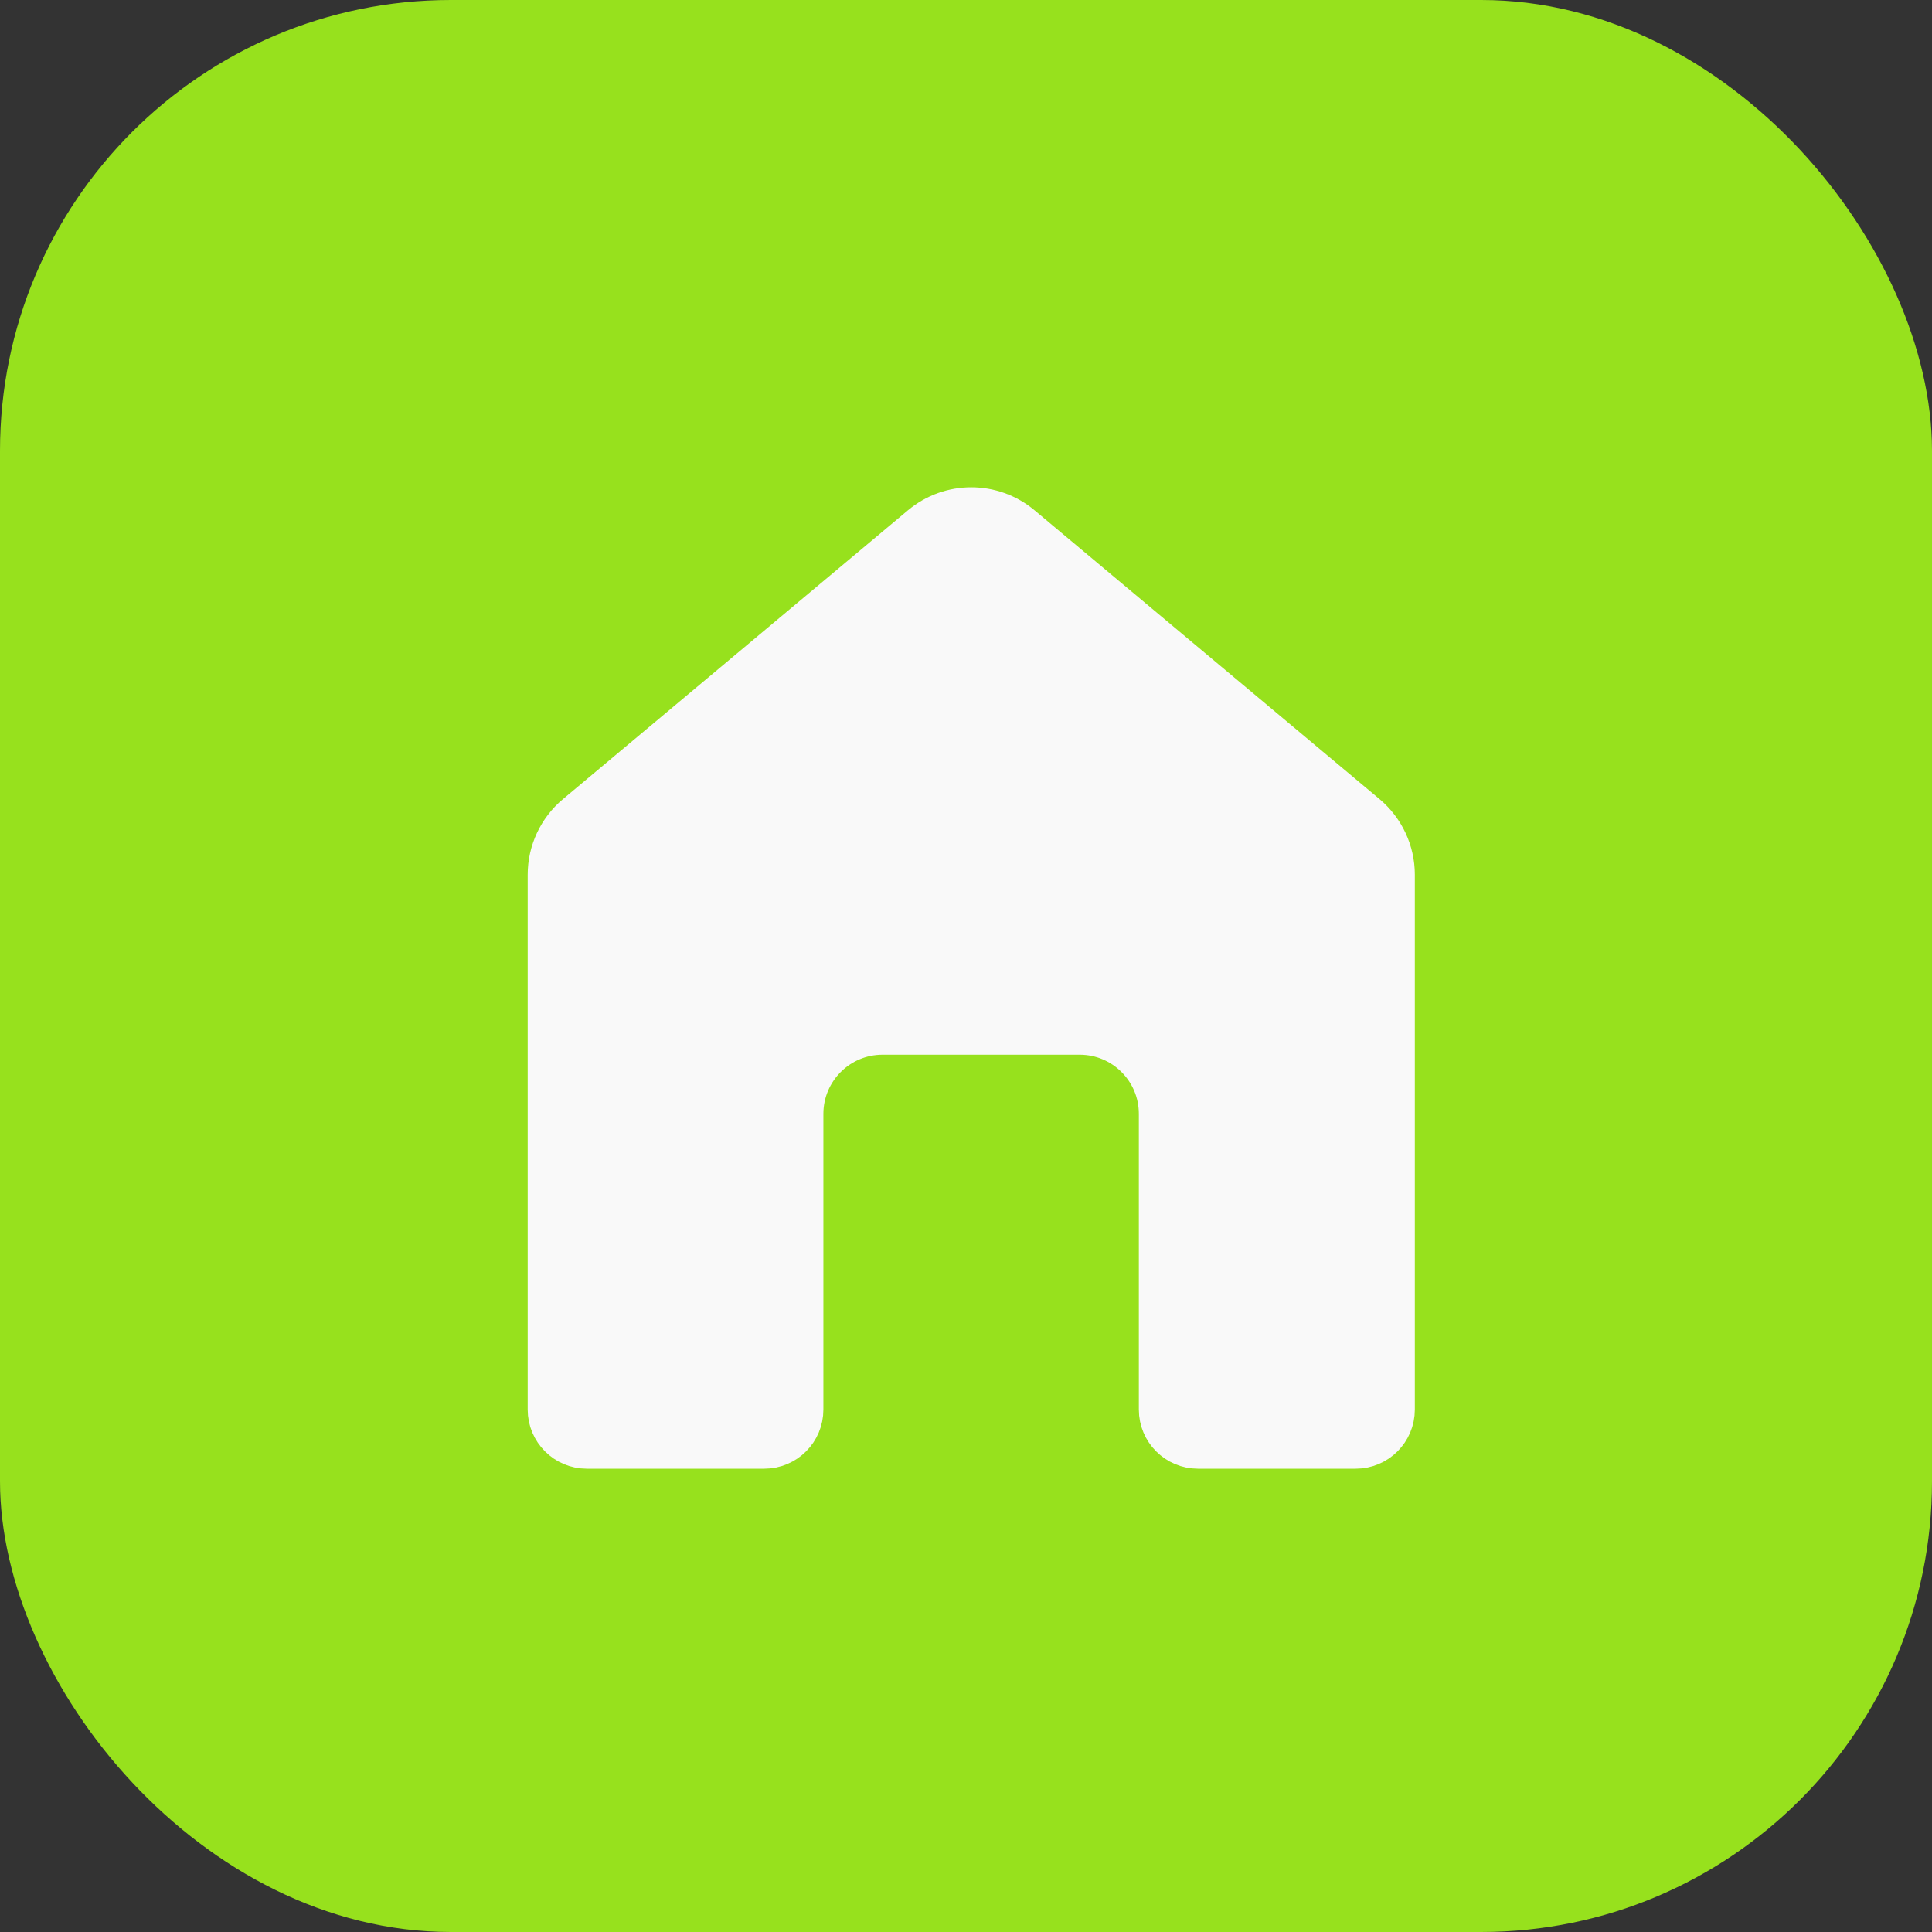 <svg width="60" height="60" viewBox="0 0 60 60" fill="none" xmlns="http://www.w3.org/2000/svg">
<rect x="0" y="0" width="60" height="60" fill="#333333" stroke="none"/>
<rect width="60" height="60" rx="14" fill="#97E11D"/>
<path d="M17 43.776V27.164C17 26.439 17.321 25.752 17.877 25.286L28.591 16.316C29.501 15.555 30.826 15.555 31.735 16.316L42.45 25.286C43.005 25.752 43.327 26.439 43.327 27.164V43.776C43.327 44.452 42.778 45 42.102 45H37.204C36.528 45 35.98 44.452 35.98 43.776V34.592C35.98 33.239 34.883 32.143 33.531 32.143H27.408C26.056 32.143 24.959 33.239 24.959 34.592V43.776C24.959 44.452 24.411 45 23.735 45H18.224C17.548 45 17 44.452 17 43.776Z" fill="#F9F9F9" stroke="#F9F9F9" stroke-width="1.224"/>
</svg>
